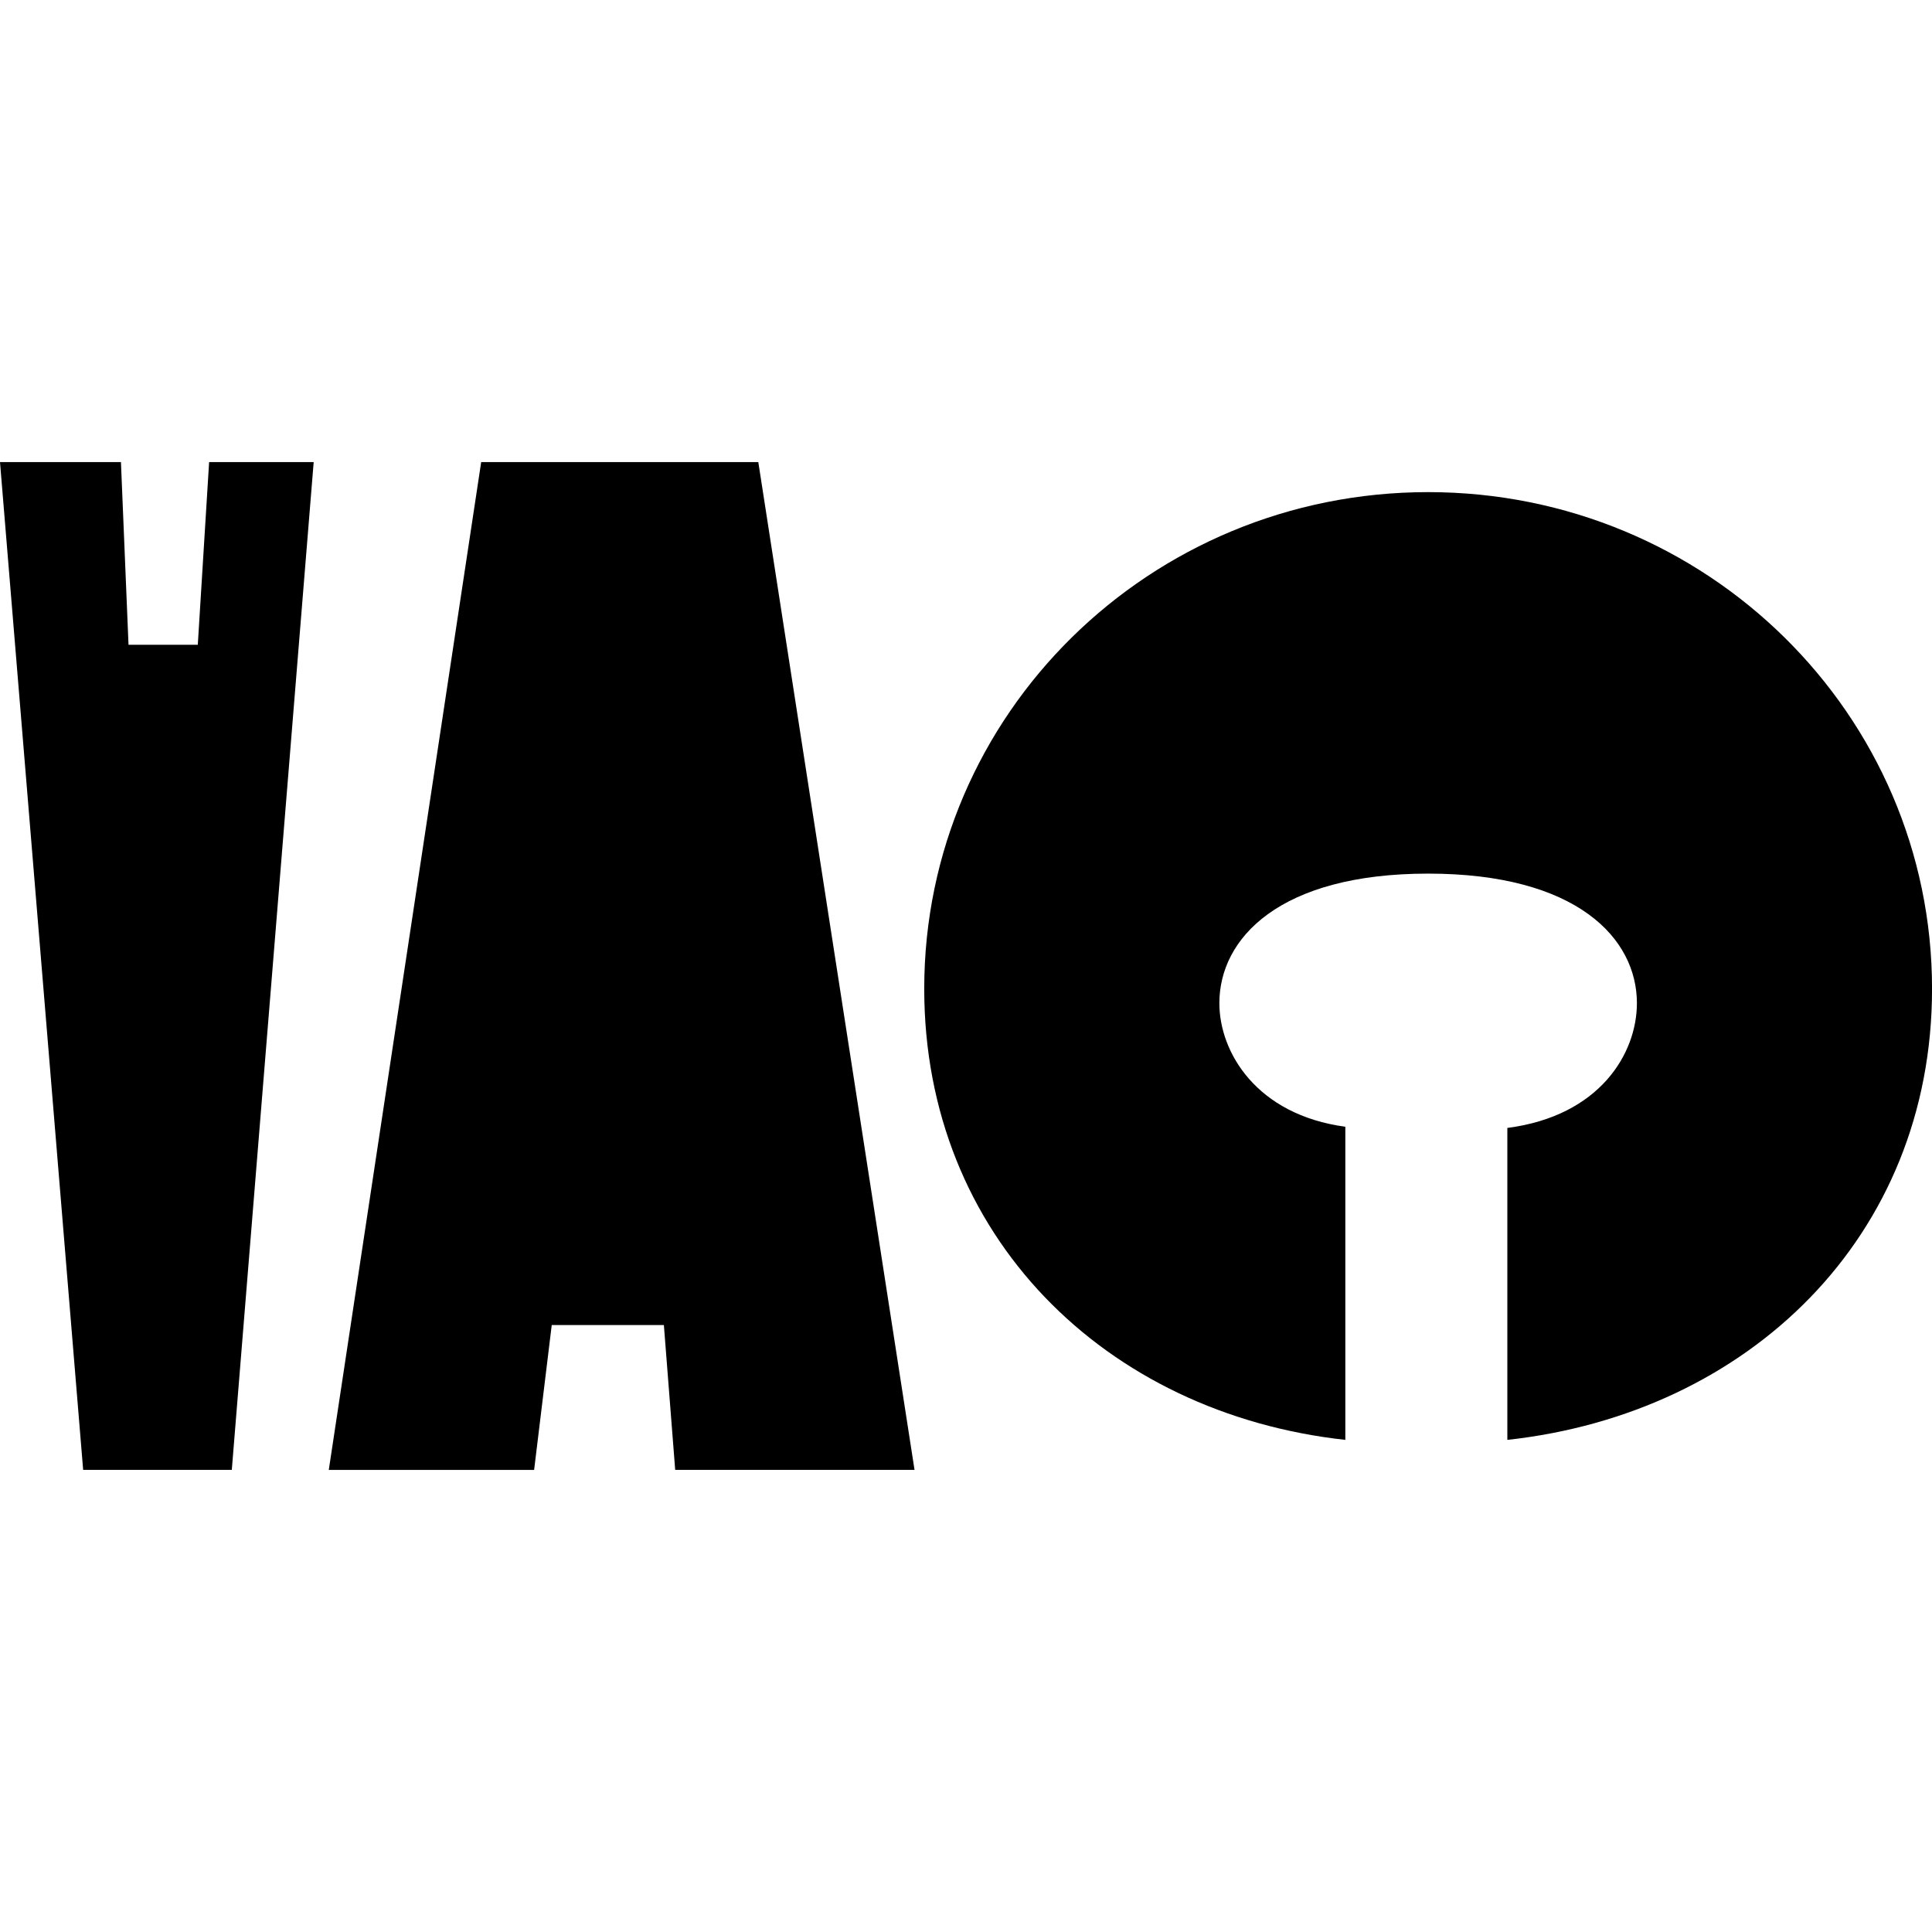 <svg xmlns="http://www.w3.org/2000/svg" viewBox="0 0 500 500">
  <style>
    path { fill: black; }
    @media (prefers-color-scheme: dark) {
      path { fill: white; }
    }
  </style>
  <path d="M239.19,255.9c0-71.1,58.37-128.54,130.41-128.54s130.41,57.44,130.41,128.54c0,64.27-47.5,109.91-109.91,116.74v-80.73c23.91-3.1,33.53-19.25,33.53-32.29,0-16.77-15.52-33.53-54.03-33.53s-54.03,16.77-54.03,33.53c0,12.73,9.63,28.88,32.6,31.98v81.04c-62.1-6.83-108.98-52.78-108.98-116.74Z"/>
  <path d="M31.3,119.59l1.96,47.27h17.93l2.93-47.27h27.06l-21.19,260.81H21.52L0,119.59h31.3Z"/>
  <path d="M174.74,380.41l-2.93-37.49h-29.02l-4.56,37.49h-53.14L124.53,119.59h71.72l40.43,260.81h-61.94Z"/>
</svg>
